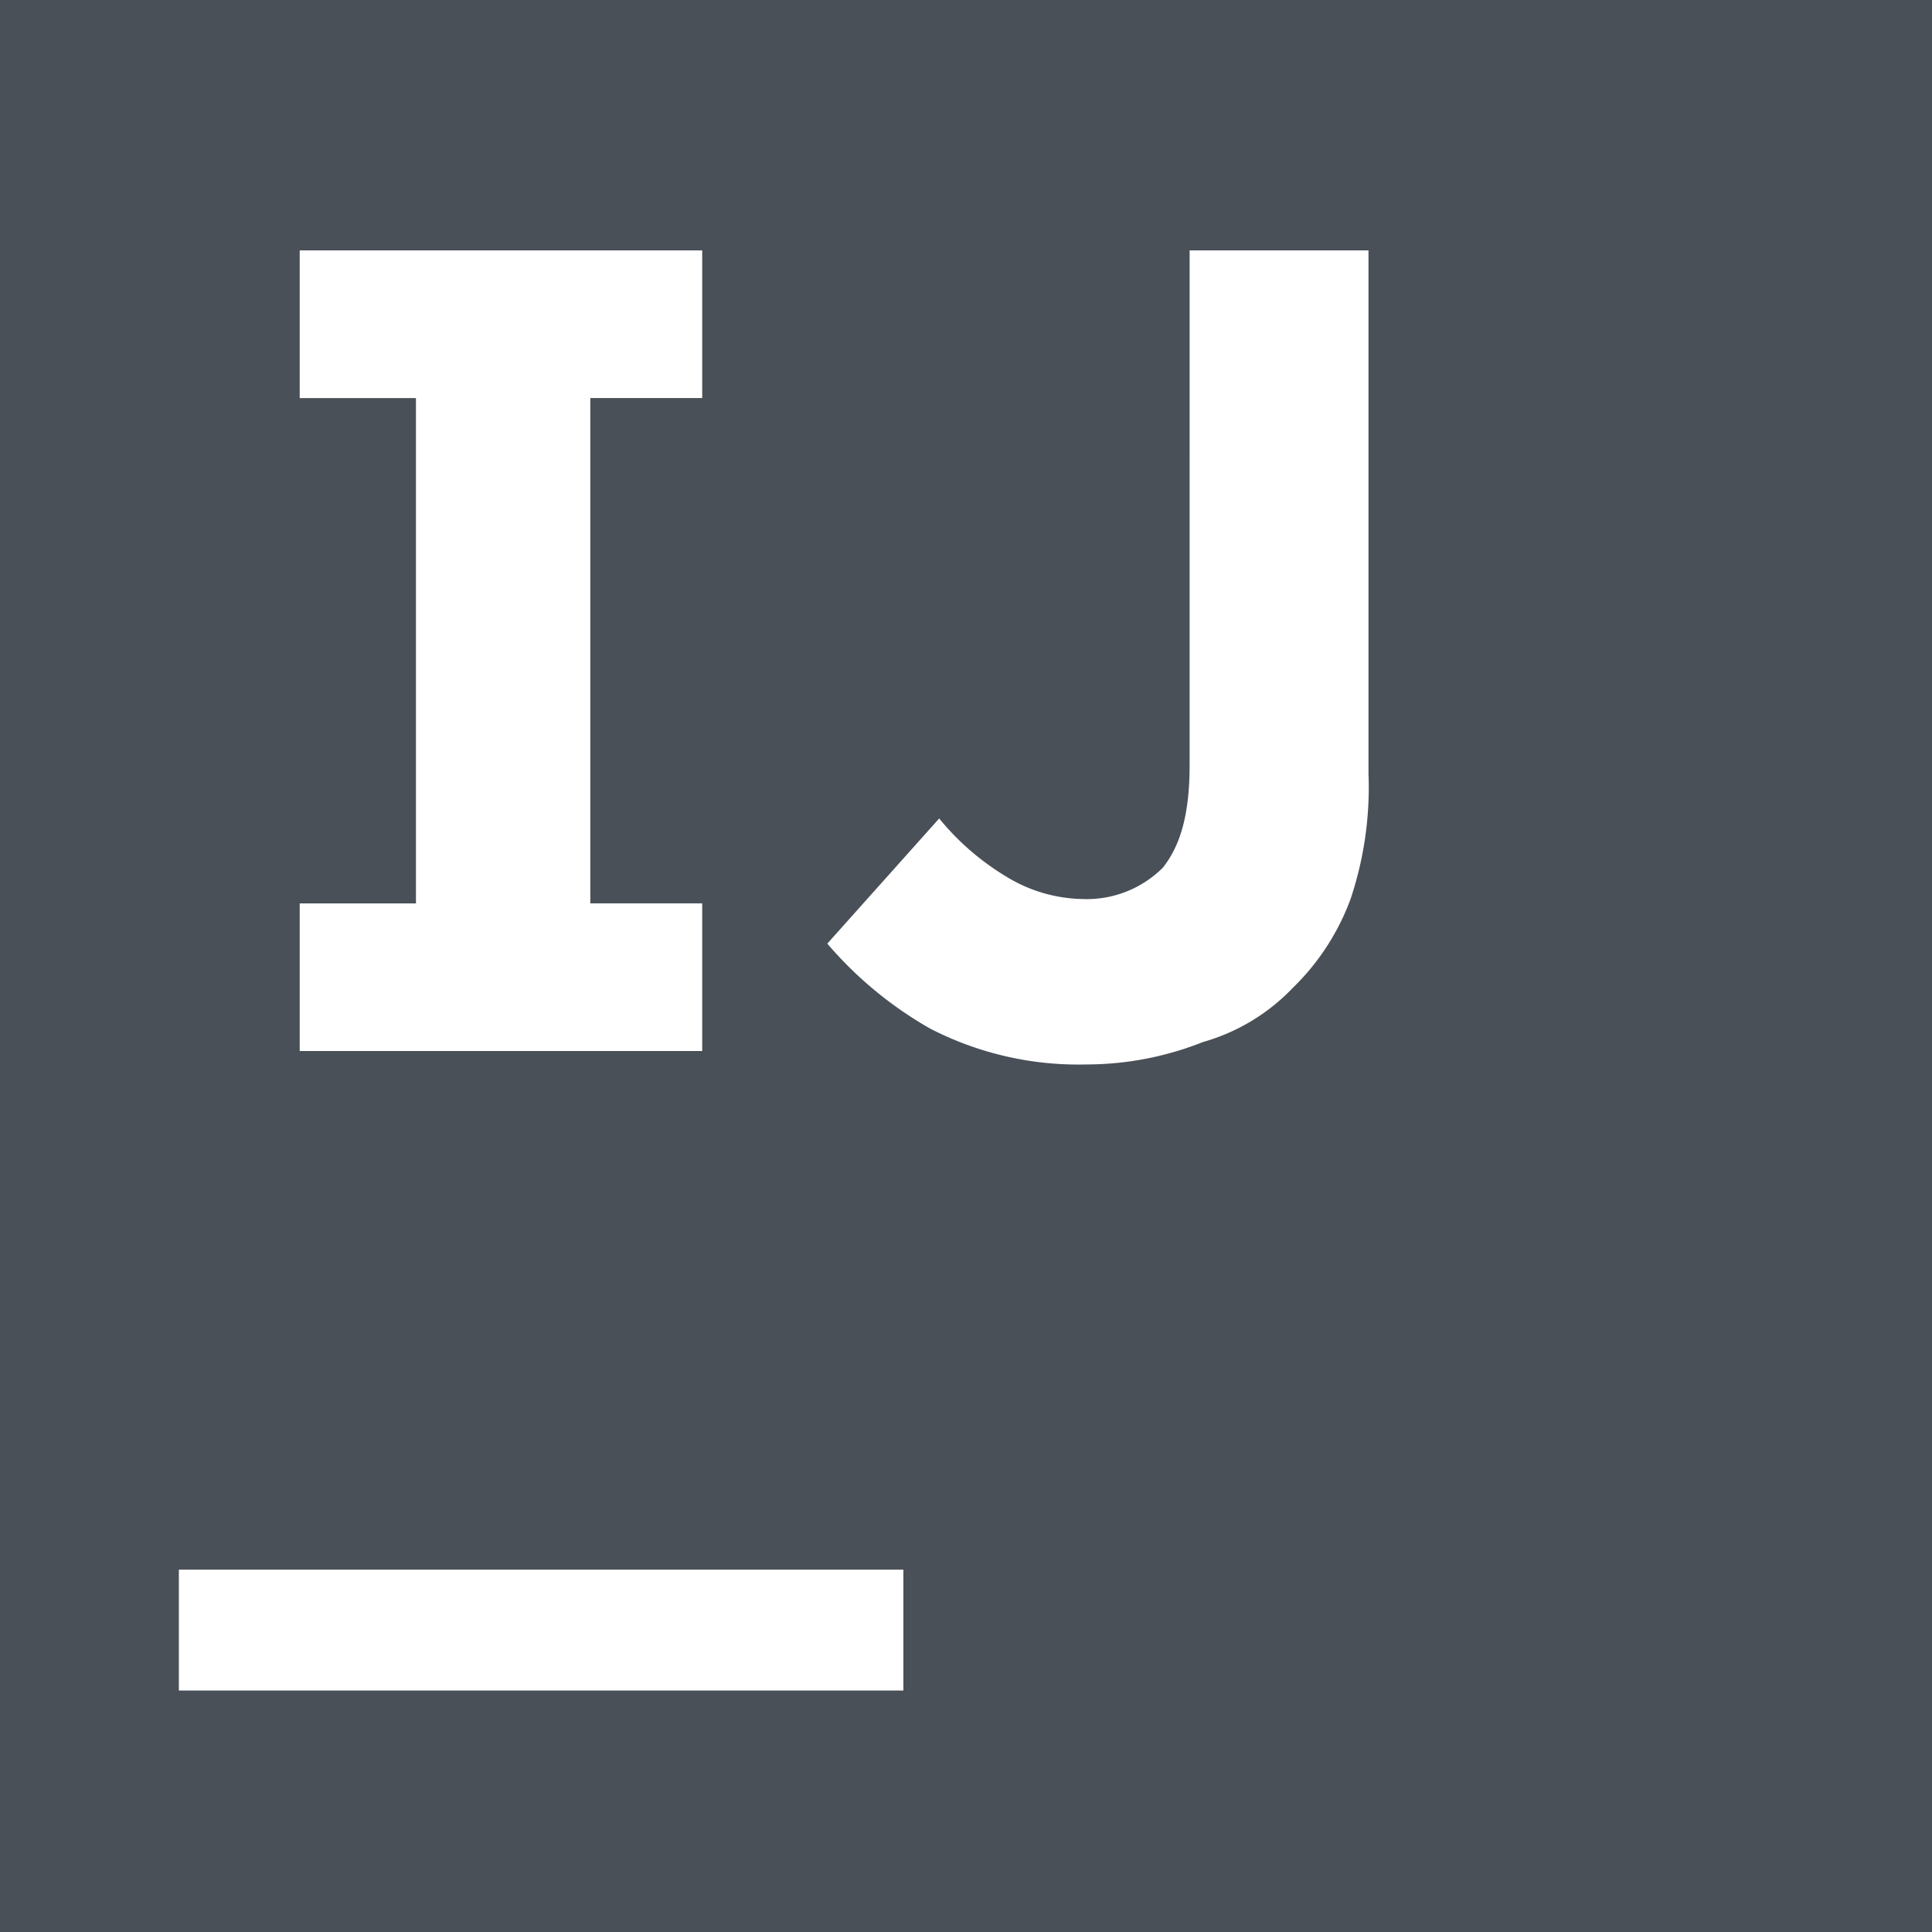 <svg xmlns="http://www.w3.org/2000/svg" width="111.883" height="111.883" viewBox="0 0 111.883 111.883"><defs><style>.a{fill:#495057;}</style></defs><path class="a" d="M0,0V111.883H111.883V0ZM17.356,14.5H40.665v8.55h-6.48V52.315h6.48v8.55H17.356v-8.55h6.732V23.053H17.356Zm51.536,0H79.25V44.8a20.394,20.394,0,0,1-1.035,7.254,13.831,13.831,0,0,1-3.37,5.175,11.526,11.526,0,0,1-5.175,3.114,18.335,18.335,0,0,1-6.736,1.3,18.738,18.738,0,0,1-9.063-2.074,22.423,22.423,0,0,1-5.962-4.923l6.48-7.249a14.917,14.917,0,0,0,3.883,3.366,8.706,8.706,0,0,0,4.405,1.3,6.245,6.245,0,0,0,4.662-1.813c1.03-1.3,1.552-3.109,1.552-5.958ZM10.358,90.9H52.315V97.9H10.358Z"/></svg>